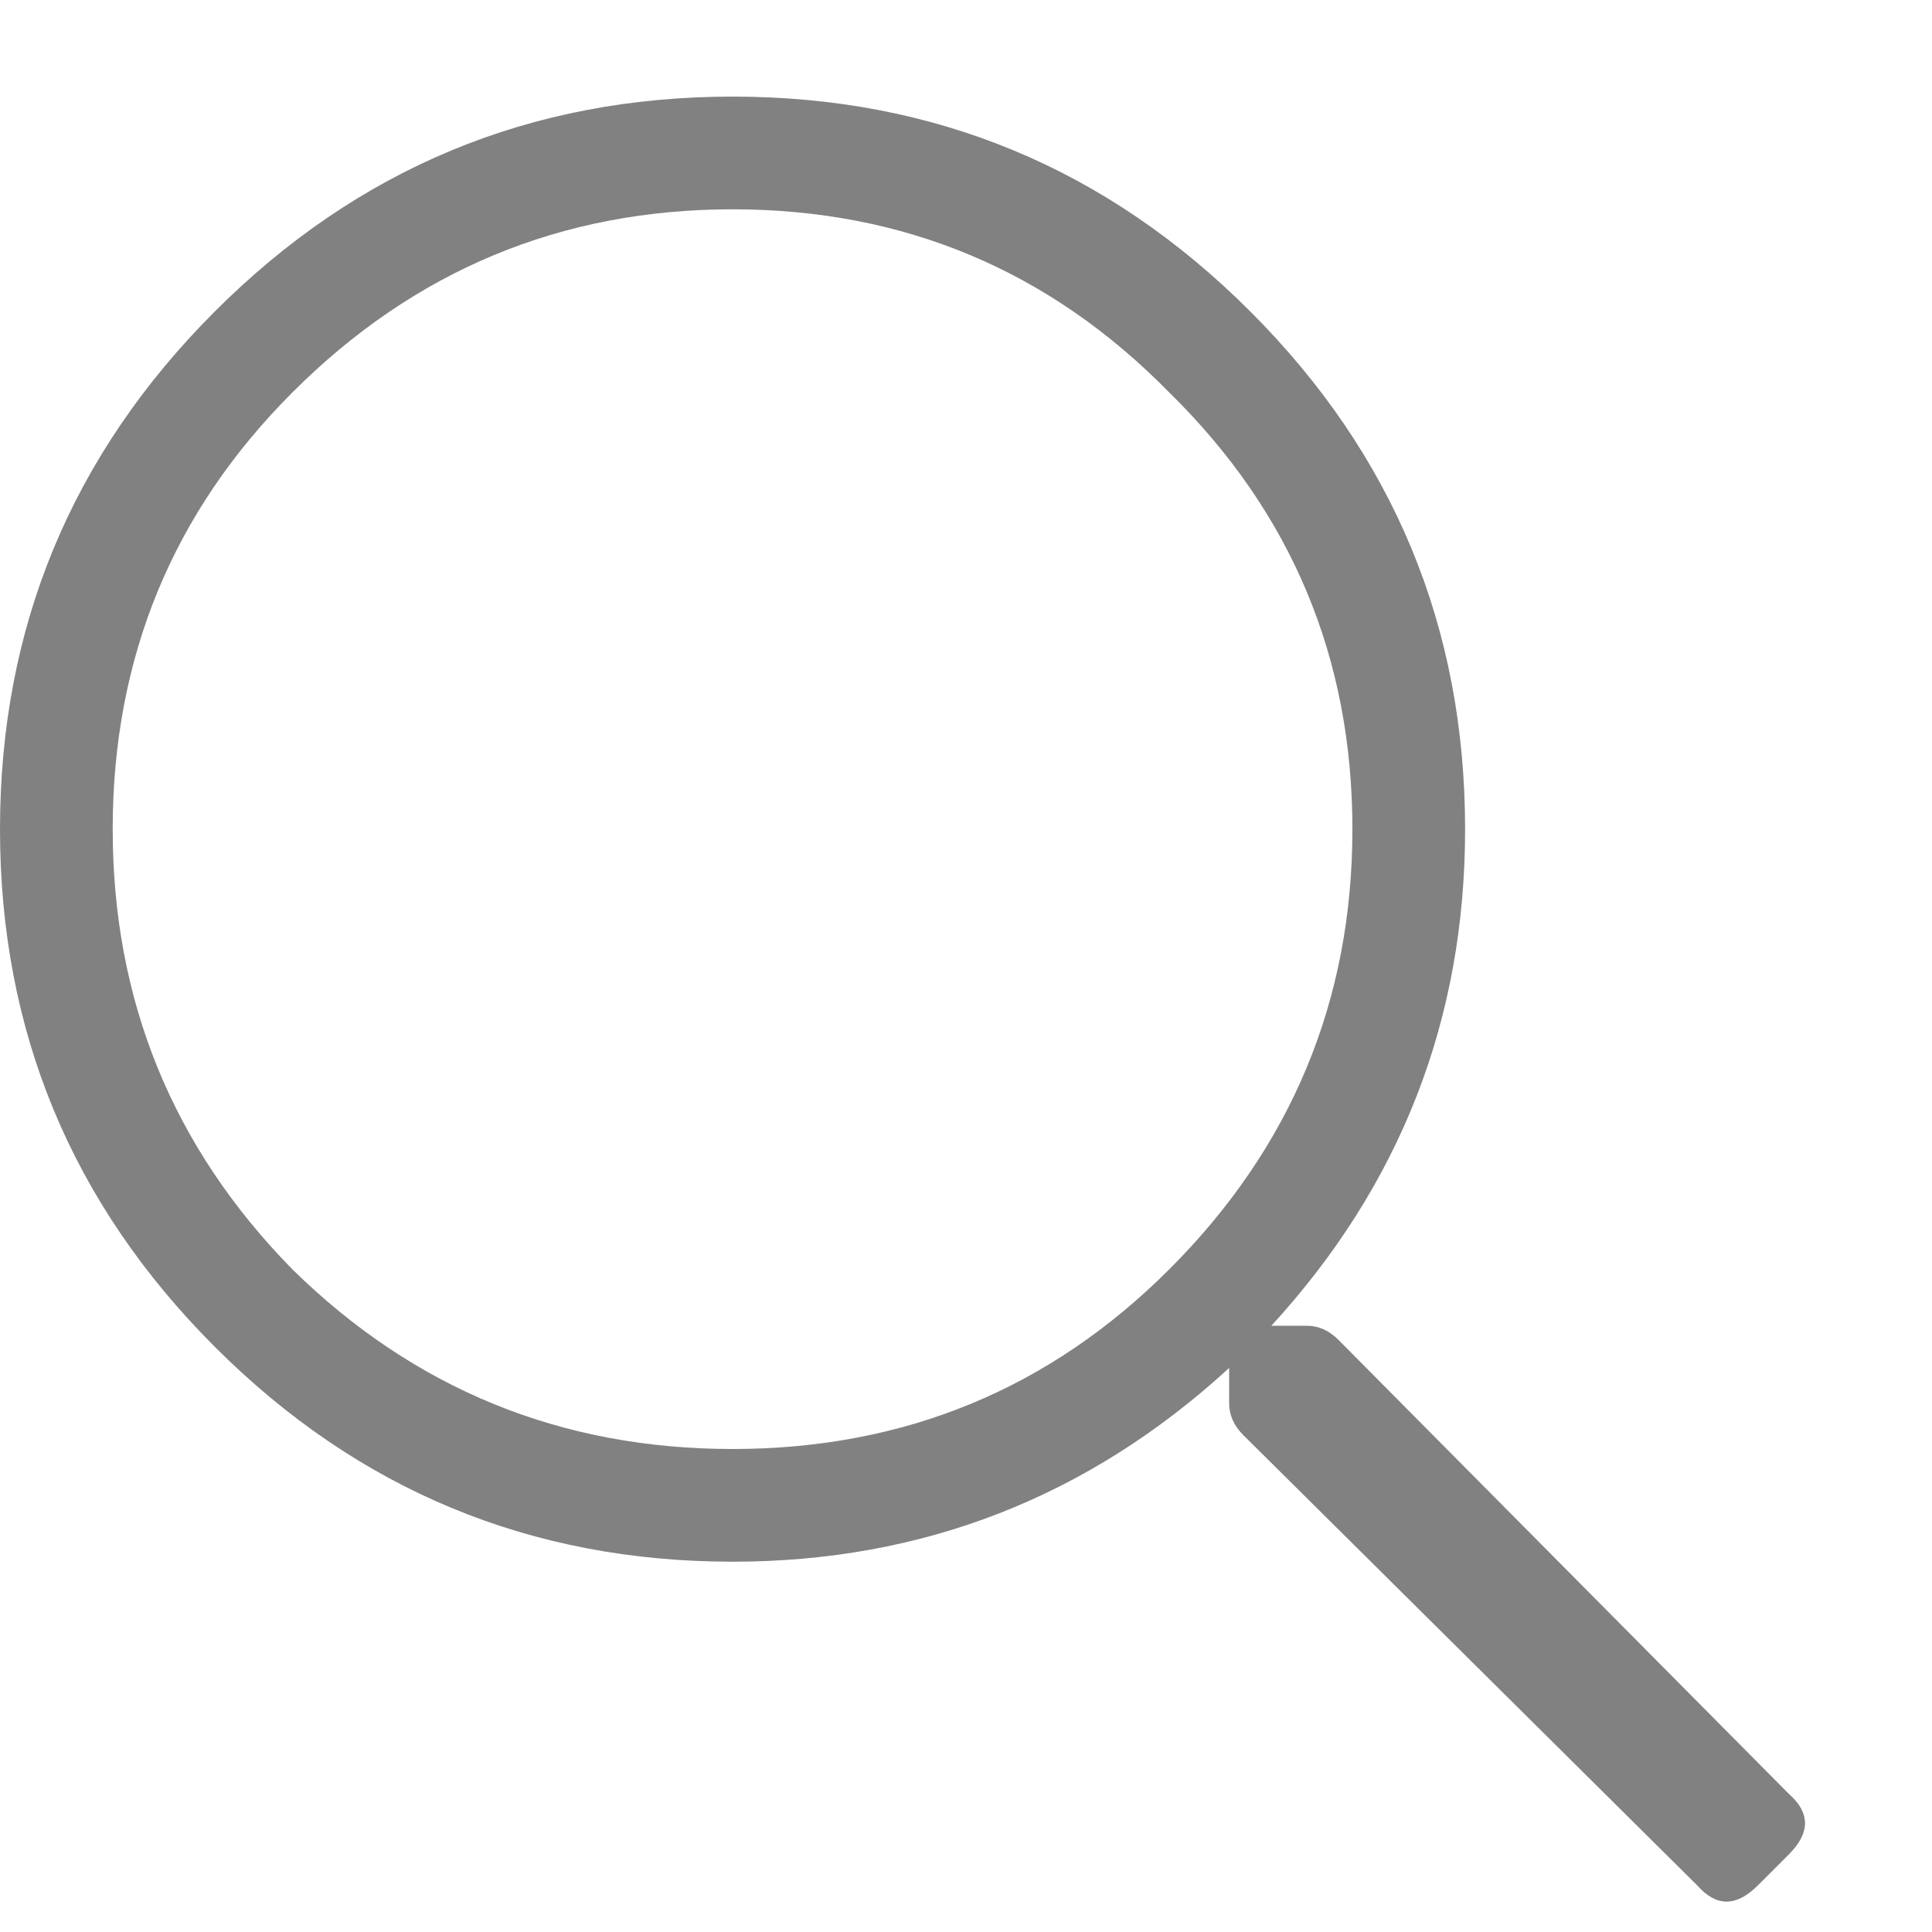 <svg width="15" height="15" viewBox="0 0 15 15" fill="none" xmlns="http://www.w3.org/2000/svg">
<path d="M13.891 13.93C14.055 14.075 14.055 14.23 13.891 14.395L13.645 14.641C13.48 14.805 13.325 14.805 13.18 14.641L9.652 11.141C9.579 11.068 9.543 10.986 9.543 10.895V10.621C8.449 11.624 7.164 12.125 5.688 12.125C4.12 12.125 2.78 11.569 1.668 10.457C0.556 9.345 0 8.005 0 6.438C0 4.87 0.556 3.53 1.668 2.418C2.78 1.306 4.12 0.75 5.688 0.75C7.255 0.75 8.595 1.306 9.707 2.418C10.819 3.53 11.375 4.87 11.375 6.438C11.375 7.914 10.874 9.199 9.871 10.293H10.145C10.236 10.293 10.318 10.329 10.391 10.402L13.891 13.93ZM2.27 9.855C3.217 10.785 4.357 11.25 5.688 11.25C7.018 11.25 8.148 10.785 9.078 9.855C10.026 8.908 10.5 7.768 10.5 6.438C10.5 5.107 10.026 3.977 9.078 3.047C8.148 2.099 7.018 1.625 5.688 1.625C4.357 1.625 3.217 2.099 2.27 3.047C1.34 3.977 0.875 5.107 0.875 6.438C0.875 7.768 1.34 8.908 2.27 9.855Z" fill="#818181"/>
</svg>
